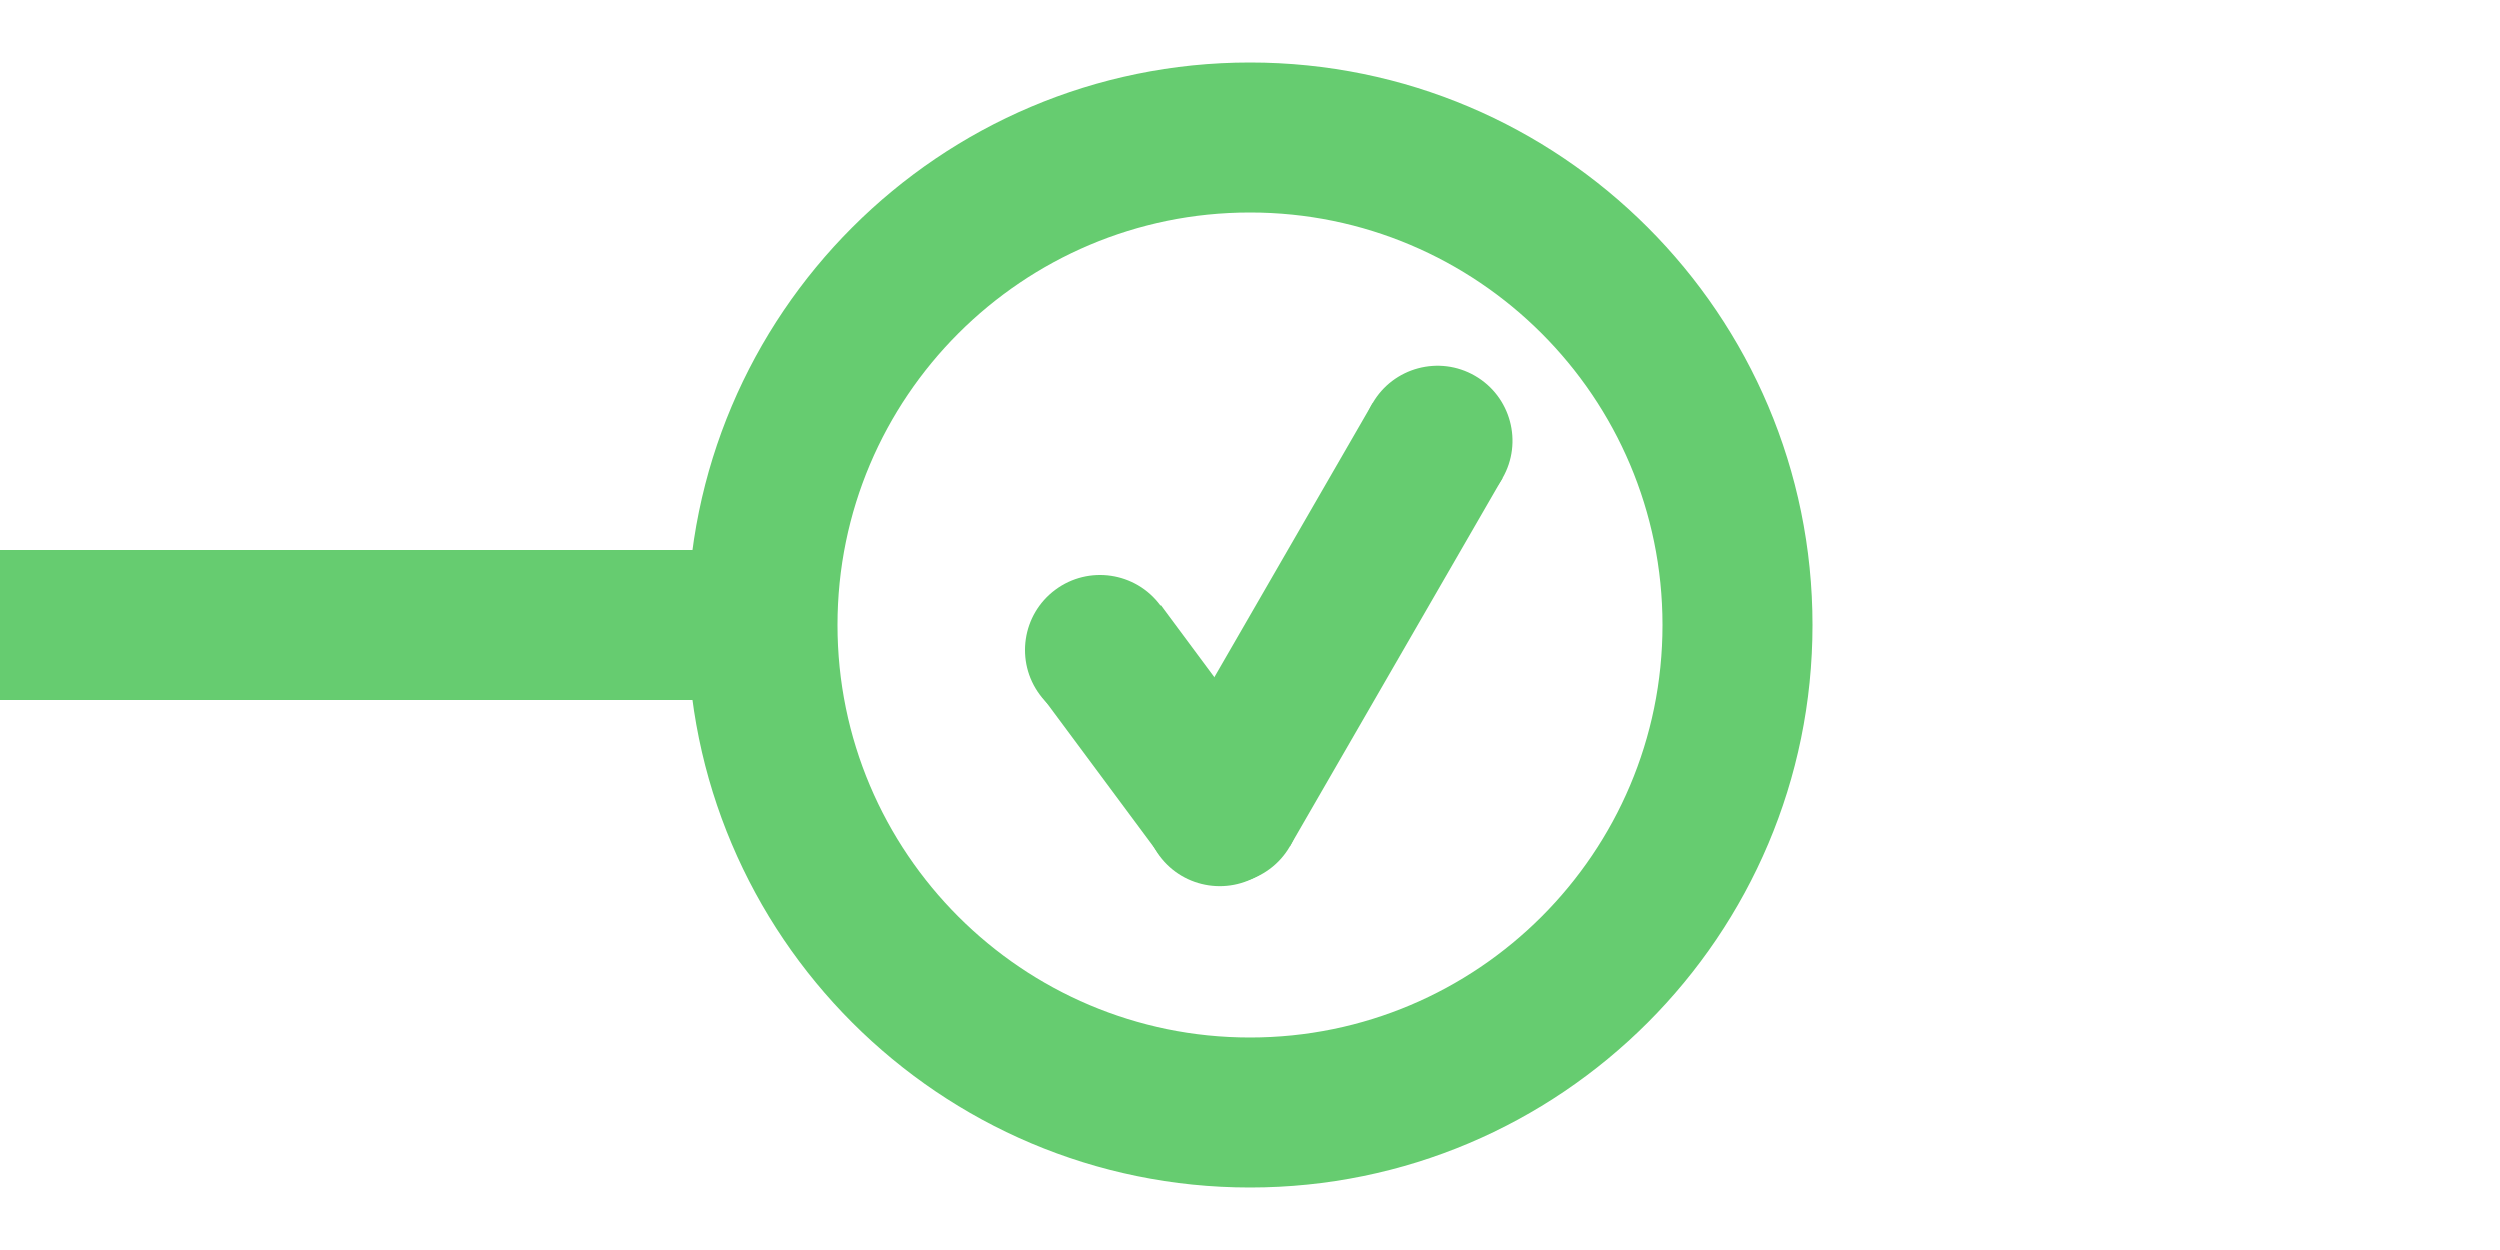 <?xml version="1.0" standalone="no"?><!-- Generator: Gravit.io --><svg xmlns="http://www.w3.org/2000/svg" xmlns:xlink="http://www.w3.org/1999/xlink" style="isolation:isolate" viewBox="0 0 100 50" width="100" height="50"><g id="null"><path d="M 72.5 25 C 72.5 37.418 62.418 47.5 50 47.5 C 37.582 47.5 27.5 37.418 27.5 25 C 27.5 12.582 37.582 2.5 50 2.5 C 62.418 2.5 72.5 12.582 72.5 25 Z M 66.5 25 C 66.5 34.107 59.107 41.5 50 41.5 C 40.893 41.5 33.5 34.107 33.5 25 C 33.5 15.893 40.893 8.5 50 8.5 C 59.107 8.5 66.5 15.893 66.5 25 Z" style="stroke:none;fill:#66CC70;stroke-miterlimit:10;fill-rule:evenodd;"/><rect x="0" y="22" width="30" height="6" transform="matrix(-1,0,0,-1,30,50)" fill="rgb(102,204,112)"/><rect x="44.75" y="21.991" width="17" height="6" transform="matrix(-0.5,0.866,-0.866,-0.5,101.518,-8.63)" fill="rgb(102,204,112)"/><path d=" M 50.5 29.754 C 51.934 30.582 52.426 32.418 51.598 33.852 C 50.77 35.286 48.934 35.778 47.5 34.95 C 46.066 34.122 45.574 32.286 46.402 30.852 C 47.23 29.418 49.066 28.926 50.5 29.754 Z " fill="rgb(102,204,112)"/><path d=" M 59 15.032 C 60.434 15.859 60.926 17.696 60.098 19.13 C 59.27 20.564 57.434 21.056 56 20.228 C 54.566 19.4 54.074 17.564 54.902 16.13 C 55.73 14.696 57.566 14.204 59 15.032 Z " fill="rgb(102,204,112)"/><rect x="42.379" y="26.223" width="8.032" height="6" transform="matrix(-0.596,-0.803,0.803,-0.596,50.609,83.893)" fill="rgb(102,204,112)"/><path d=" M 45.789 28.408 C 44.46 29.395 42.579 29.118 41.592 27.789 C 40.604 26.46 40.881 24.579 42.21 23.592 C 43.539 22.604 45.42 22.881 46.408 24.21 C 47.395 25.539 47.118 27.42 45.789 28.408 Z " fill="rgb(102,204,112)"/><path d=" M 50.579 34.855 C 49.25 35.842 47.37 35.565 46.382 34.236 C 45.395 32.907 45.672 31.026 47.001 30.039 C 48.33 29.051 50.211 29.329 51.198 30.658 C 52.186 31.987 51.908 33.867 50.579 34.855 Z " fill="rgb(102,204,112)"/></g></svg>